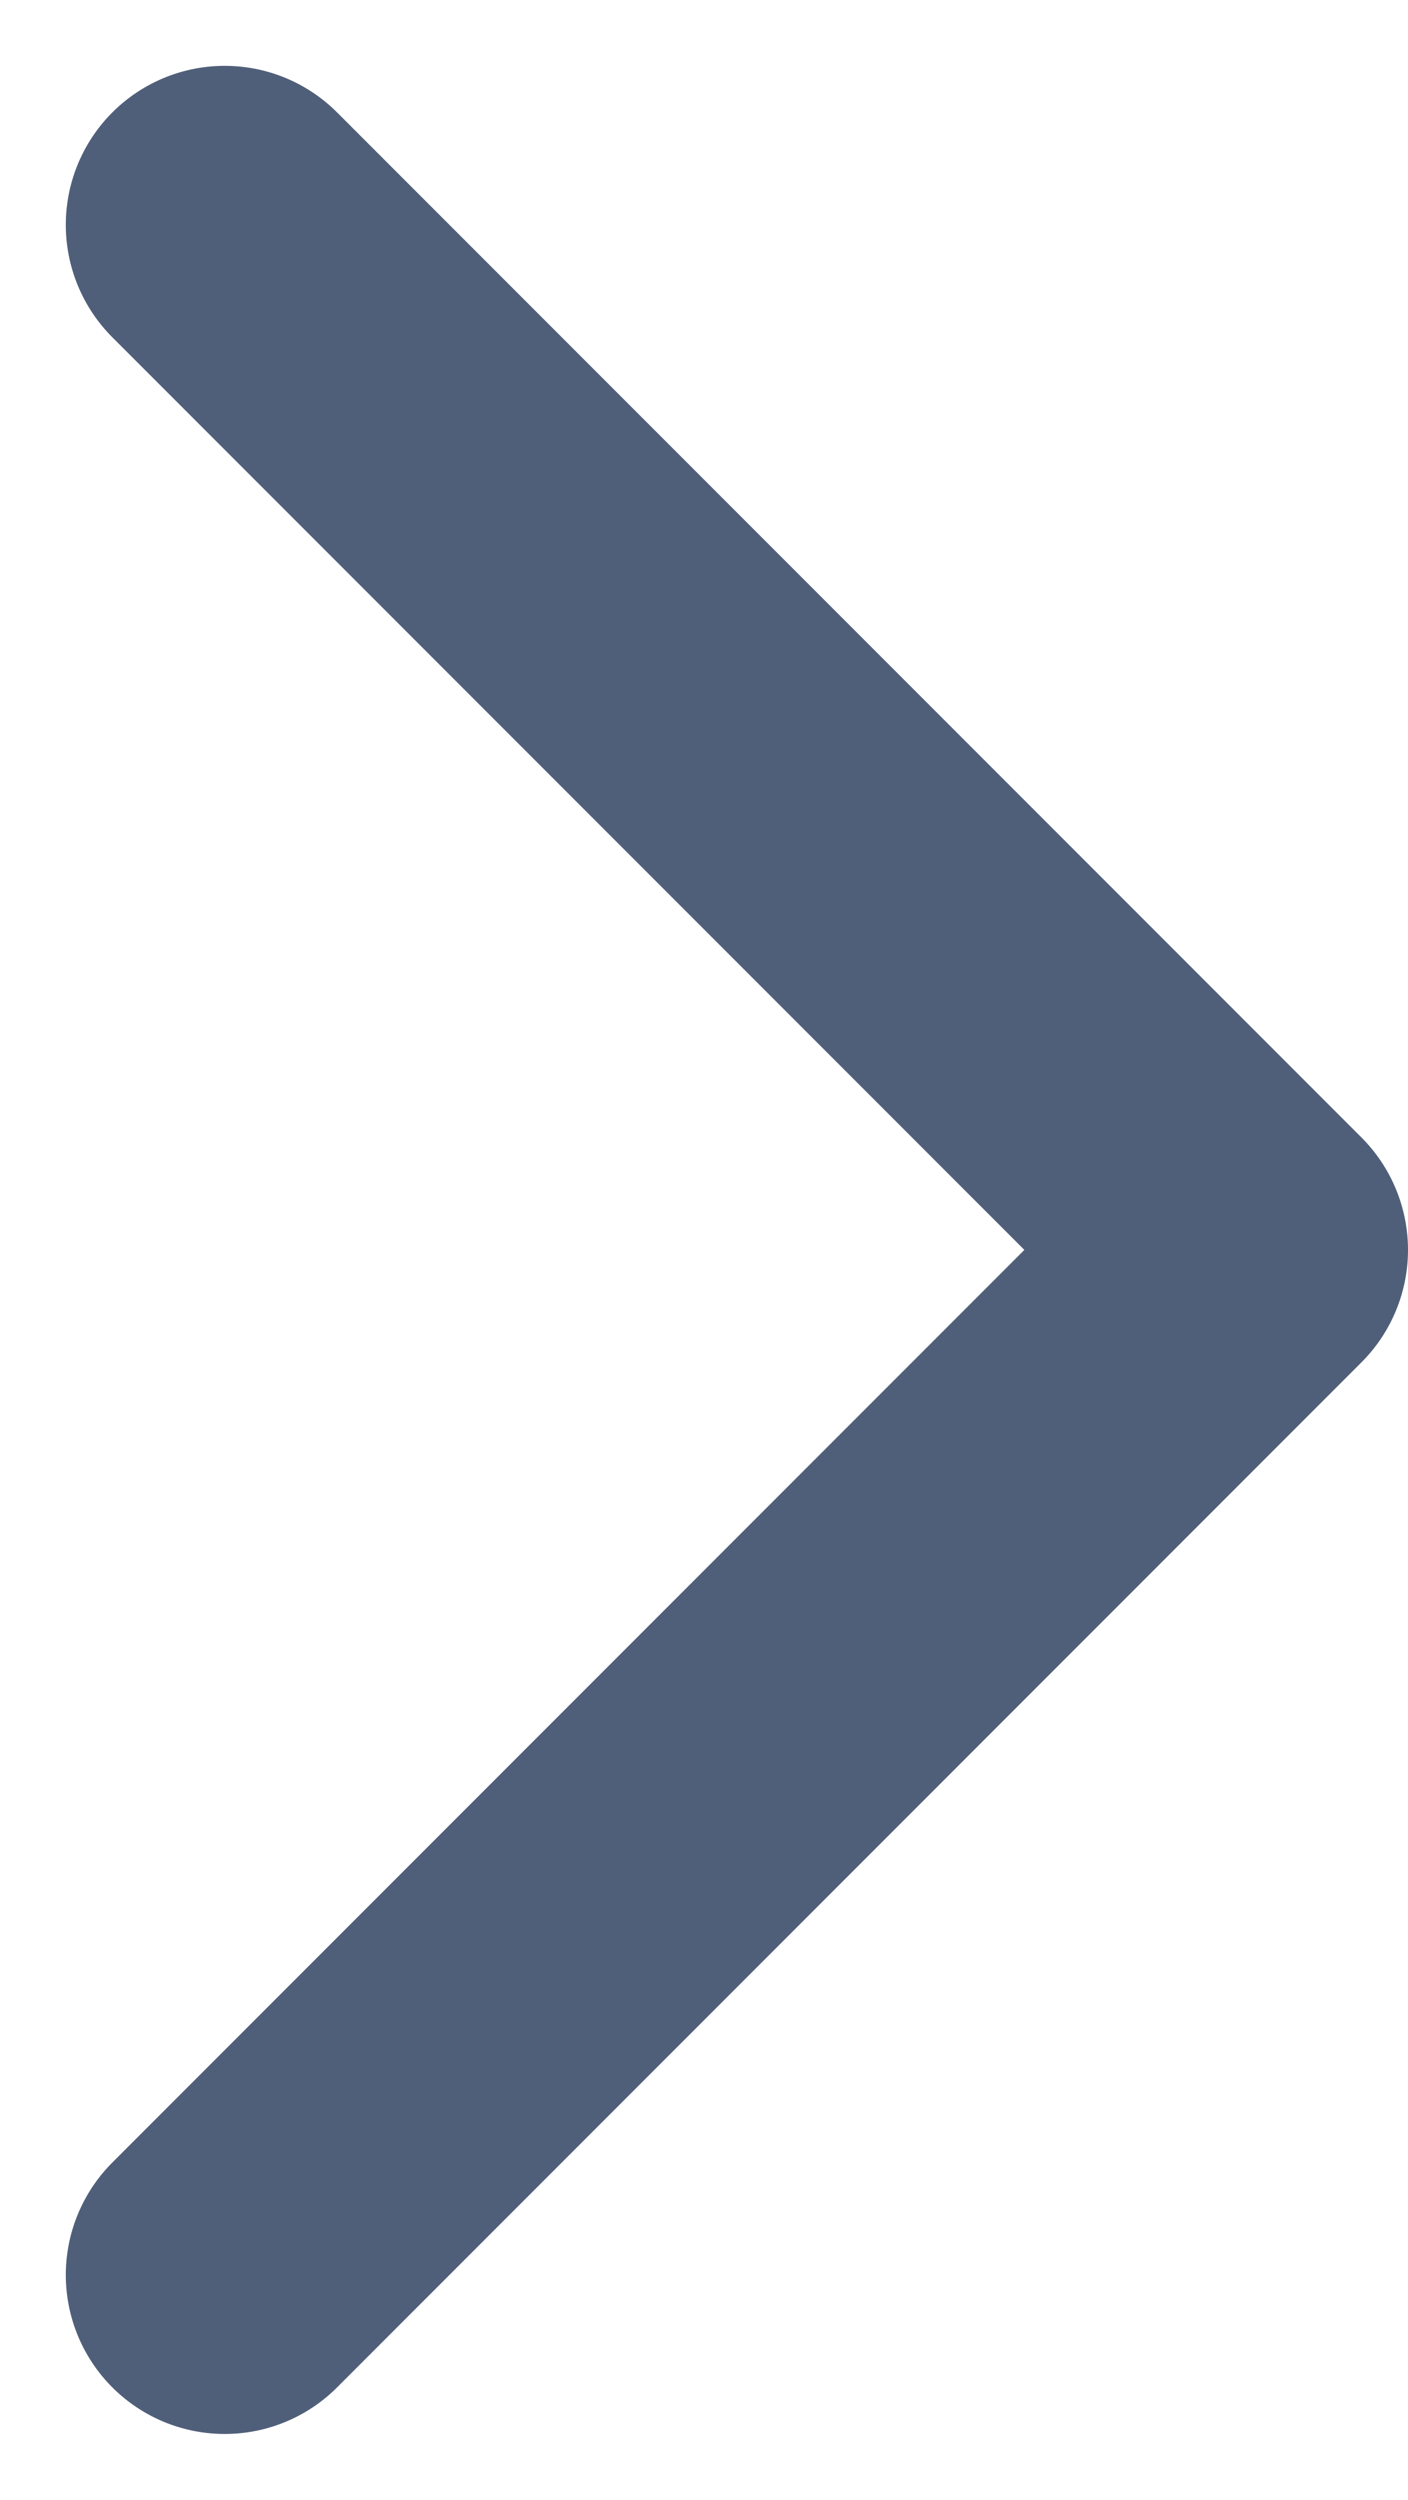 <svg xmlns="http://www.w3.org/2000/svg" width="8.86" height="15.721" viewBox="0 0 8.86 15.721">
  <path id="Icon_feather-chevron-down" data-name="Icon feather-chevron-down" d="M0,6.446,6.446,0l6.446,6.446" transform="translate(7.86 1.414) rotate(90)" fill="none" stroke="#505F79" stroke-linecap="round" stroke-linejoin="round" stroke-width="2"/>
</svg>
